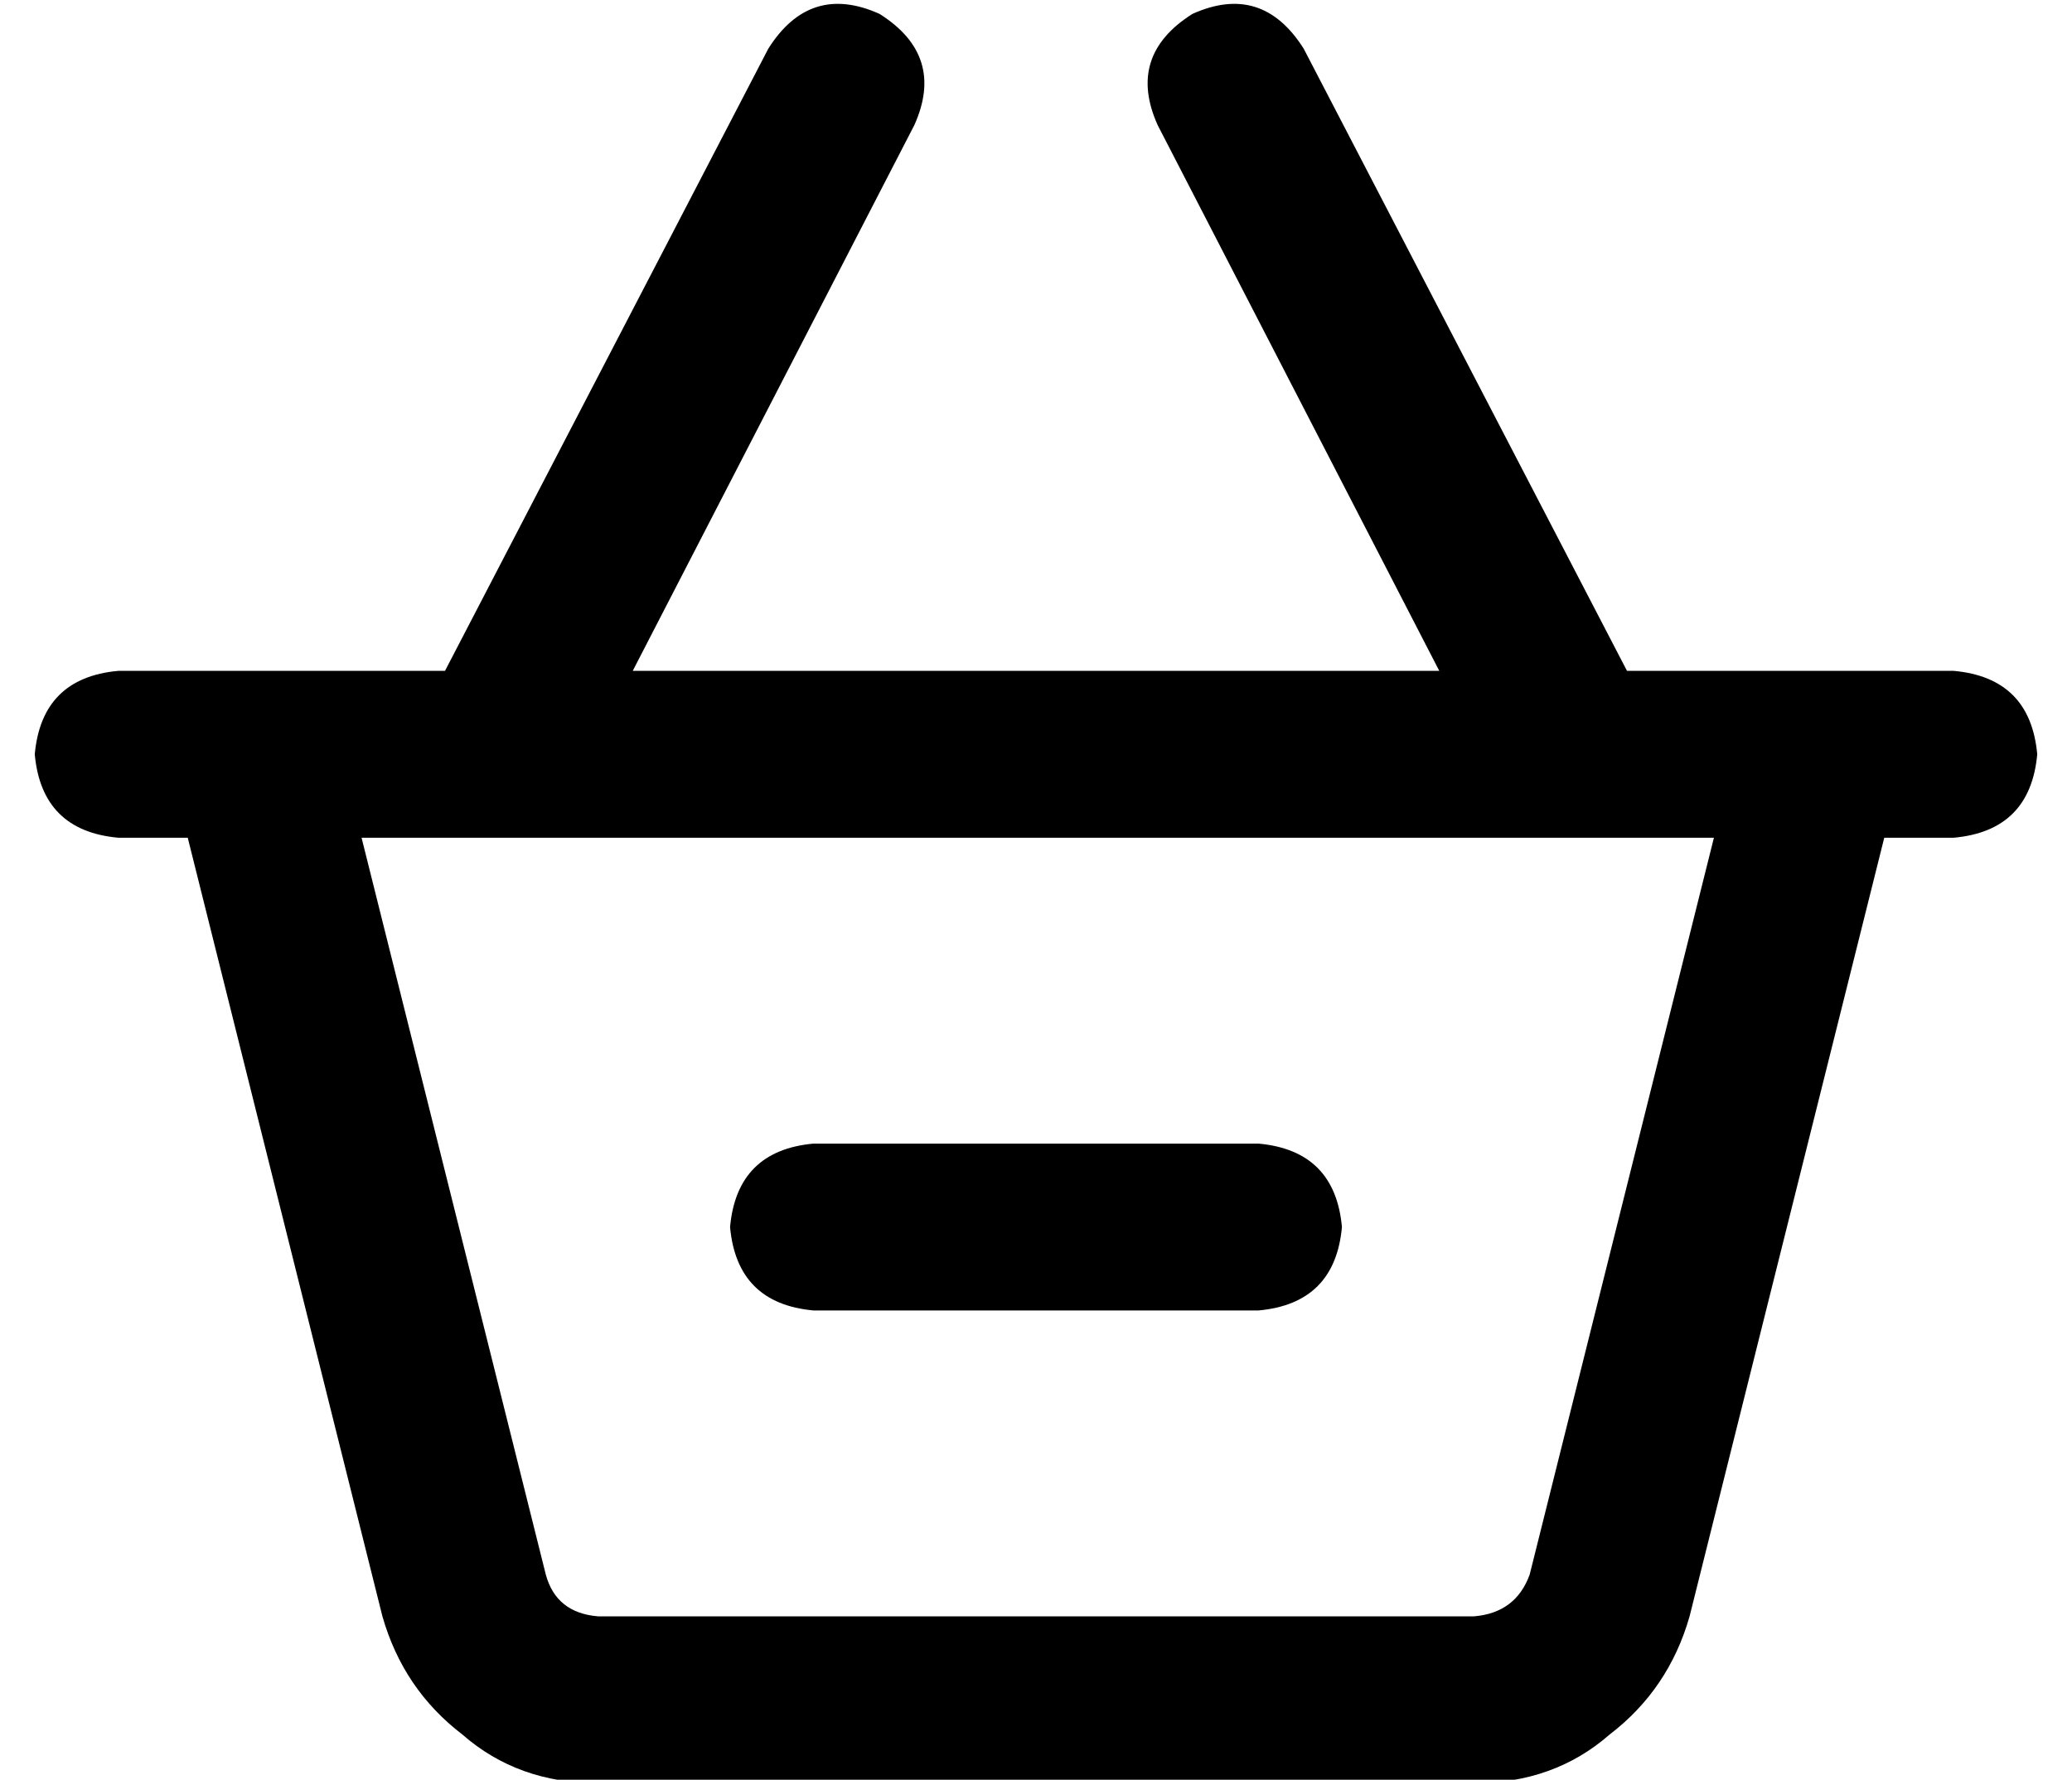 <?xml version="1.0" standalone="no"?>
<!DOCTYPE svg PUBLIC "-//W3C//DTD SVG 1.1//EN" "http://www.w3.org/Graphics/SVG/1.1/DTD/svg11.dtd" >
<svg xmlns="http://www.w3.org/2000/svg" xmlns:xlink="http://www.w3.org/1999/xlink" version="1.1" viewBox="-10 -40 596 512">
   <path fill="currentColor"
d="M253 -4q9 -20 -10 -32q-20 -9 -32 10l-93 179v0h-36h-58q-22 2 -24 24q2 22 24 24h20v0l56 224v0q6 21 23 34q16 14 39 14h252v0q23 0 39 -14q17 -13 23 -34l56 -224v0h20v0q22 -2 24 -24q-2 -22 -24 -24h-8h-86l-93 -179v0q-12 -19 -32 -10q-19 12 -10 32l81 157v0h-232
v0l81 -157v0zM94 201h389h-389h389l-53 212v0q-4 11 -16 12h-252v0q-12 -1 -15 -12l-53 -212v0zM224 289q-22 2 -24 24q2 22 24 24h128v0q22 -2 24 -24q-2 -22 -24 -24h-128v0z" />
</svg>

